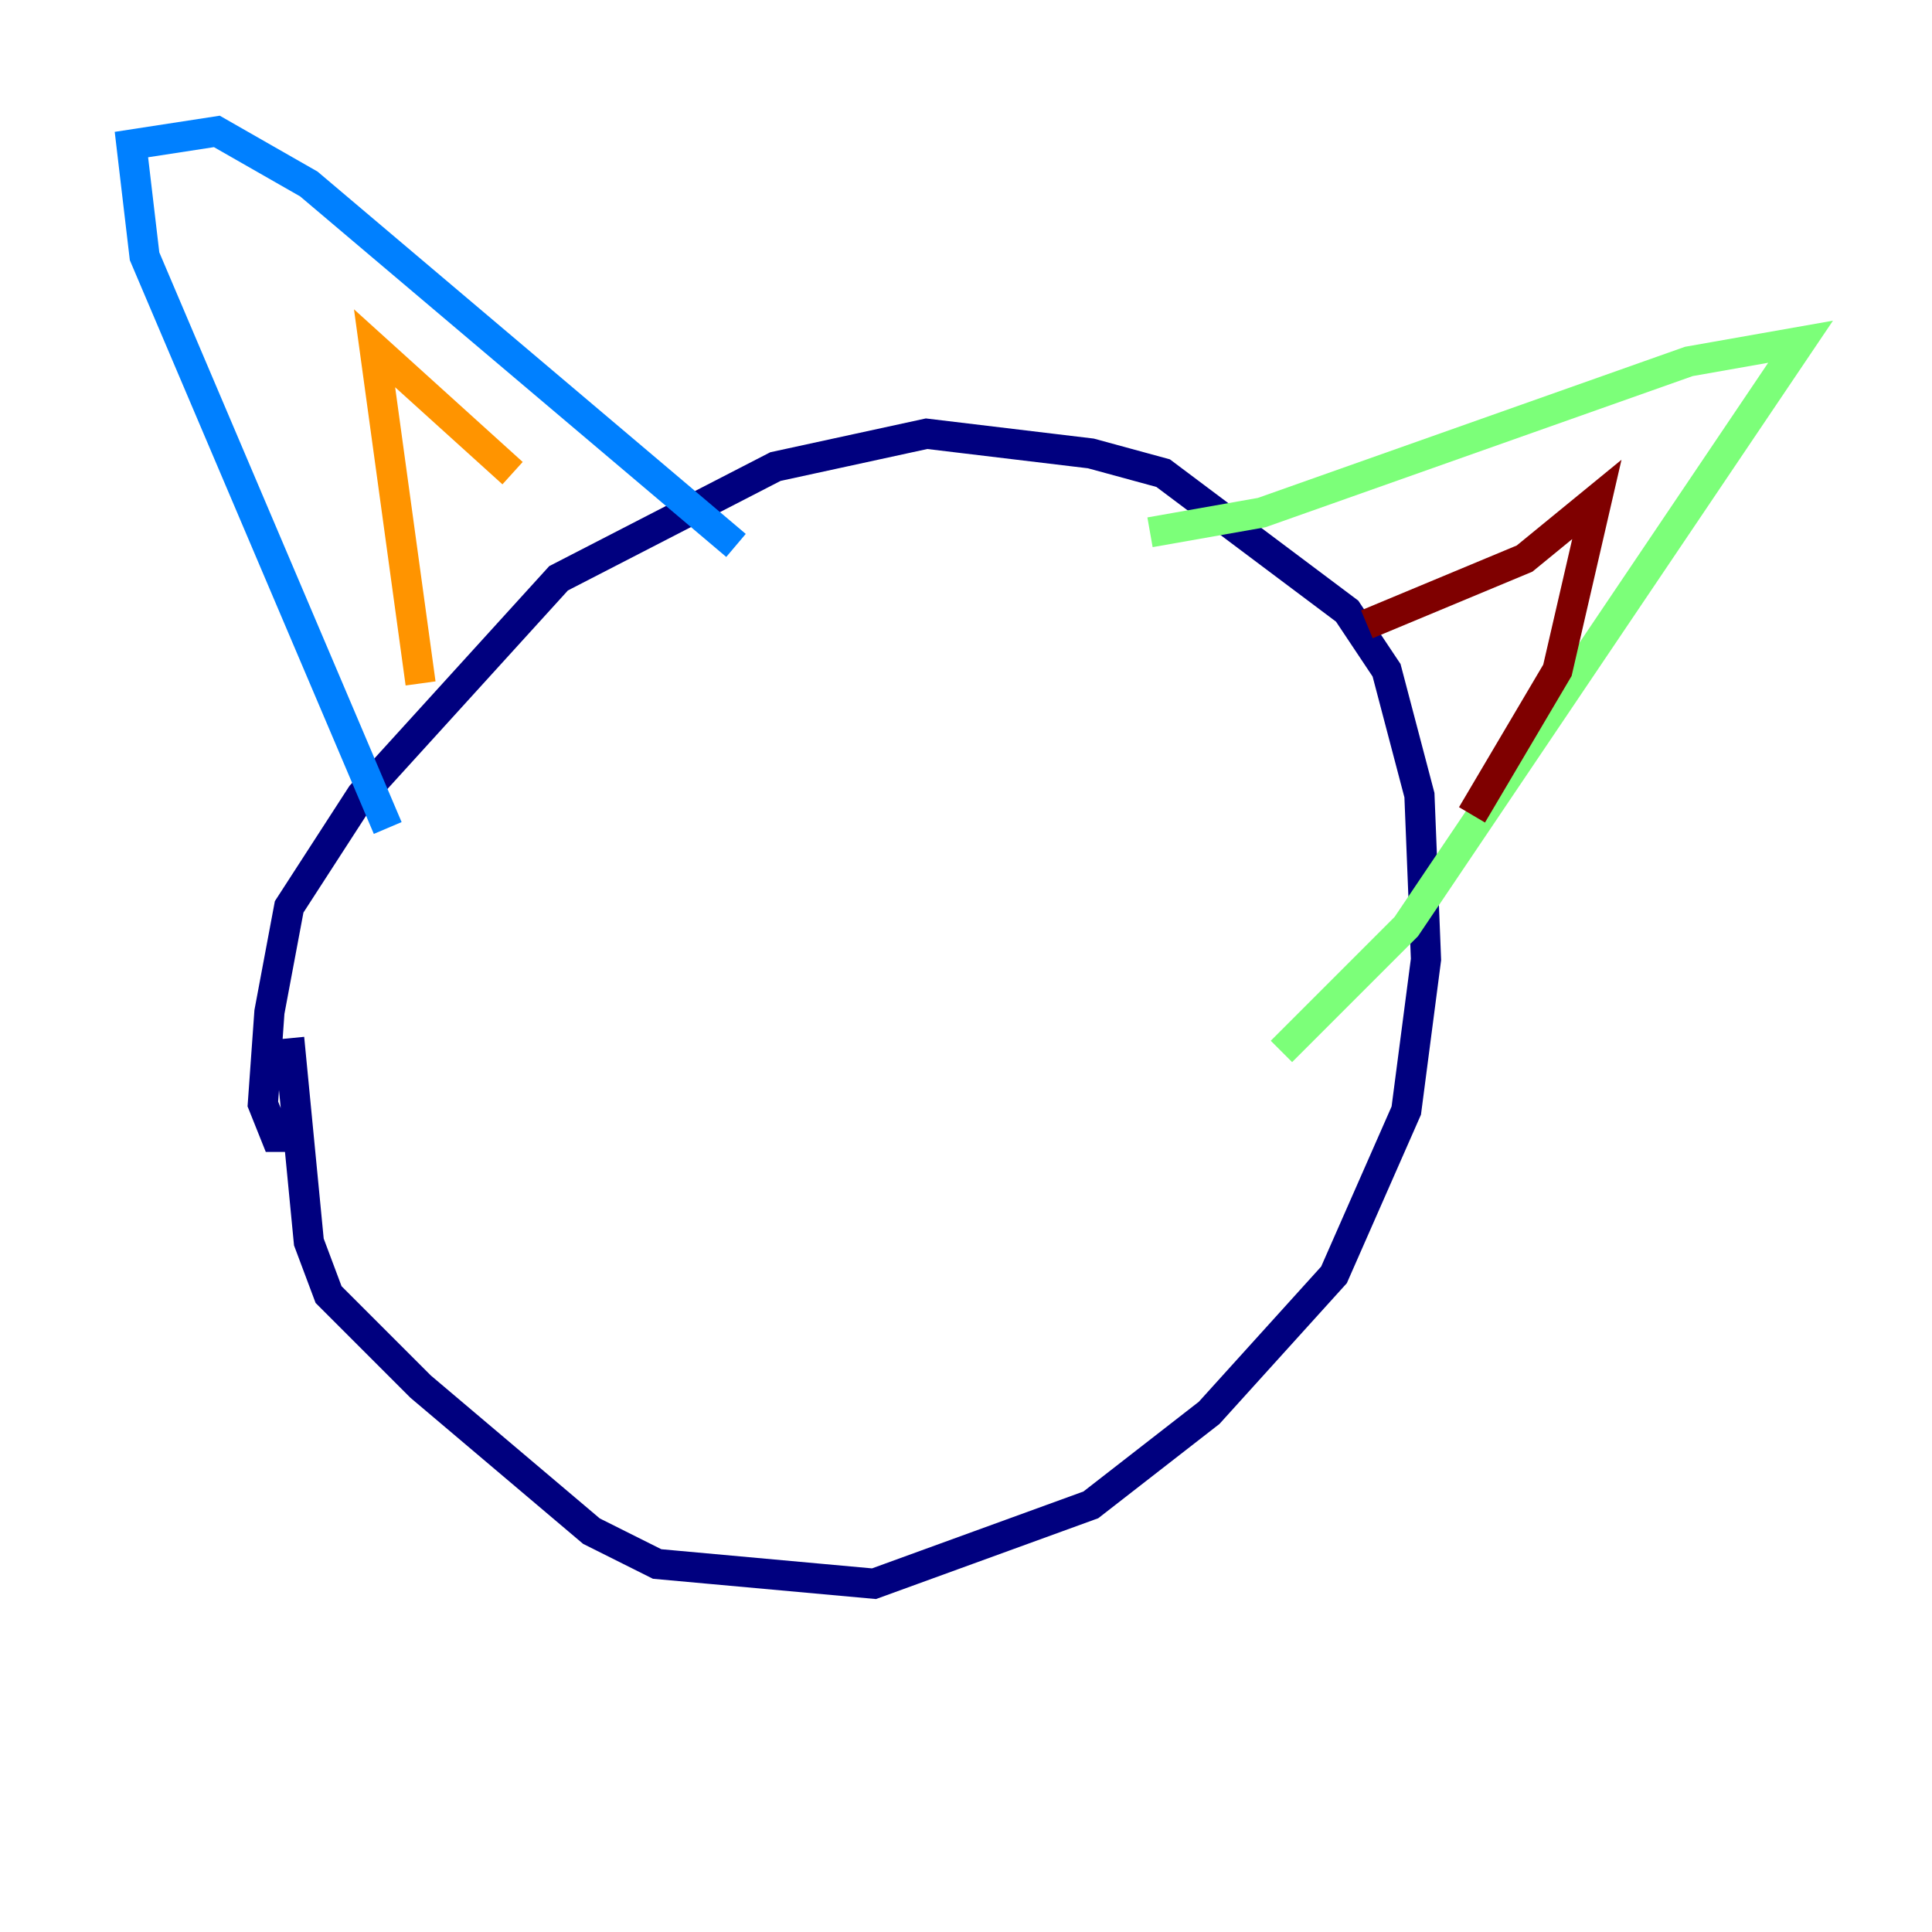 <?xml version="1.0" encoding="utf-8" ?>
<svg baseProfile="tiny" height="128" version="1.2" viewBox="0,0,128,128" width="128" xmlns="http://www.w3.org/2000/svg" xmlns:ev="http://www.w3.org/2001/xml-events" xmlns:xlink="http://www.w3.org/1999/xlink"><defs /><polyline fill="none" points="20.027,75.32 18.286,75.32 17.415,73.143 17.85,67.048 19.157,60.082 23.946,52.68 37.007,38.313 51.374,30.912 61.388,28.735 72.272,30.041 77.061,31.347 89.252,40.49 91.864,44.408 94.041,52.68 94.476,63.565 93.17,73.578 88.381,84.463 80.109,93.605 72.272,99.701 57.905,104.925 43.537,103.619 39.184,101.442 27.864,91.864 21.769,85.769 20.463,82.286 19.157,68.789" stroke="#00007f" stroke-width="2" /><polyline fill="none" points="25.687,54.857 9.578,16.98 8.707,9.578 14.367,8.707 20.463,12.191 48.762,36.136" stroke="#0080ff" stroke-width="2" /><polyline fill="none" points="76.191,35.265 83.592,33.959 111.891,23.946 119.293,22.64 93.17,61.388 84.898,69.66" stroke="#7cff79" stroke-width="2" /><polyline fill="none" points="27.864,45.279 24.816,23.075 33.959,31.347" stroke="#ff9400" stroke-width="2" /><polyline fill="none" points="90.558,41.361 101.007,37.007 105.796,33.088 103.184,44.408 97.524,53.986" stroke="#7f0000" stroke-width="2" /></svg>